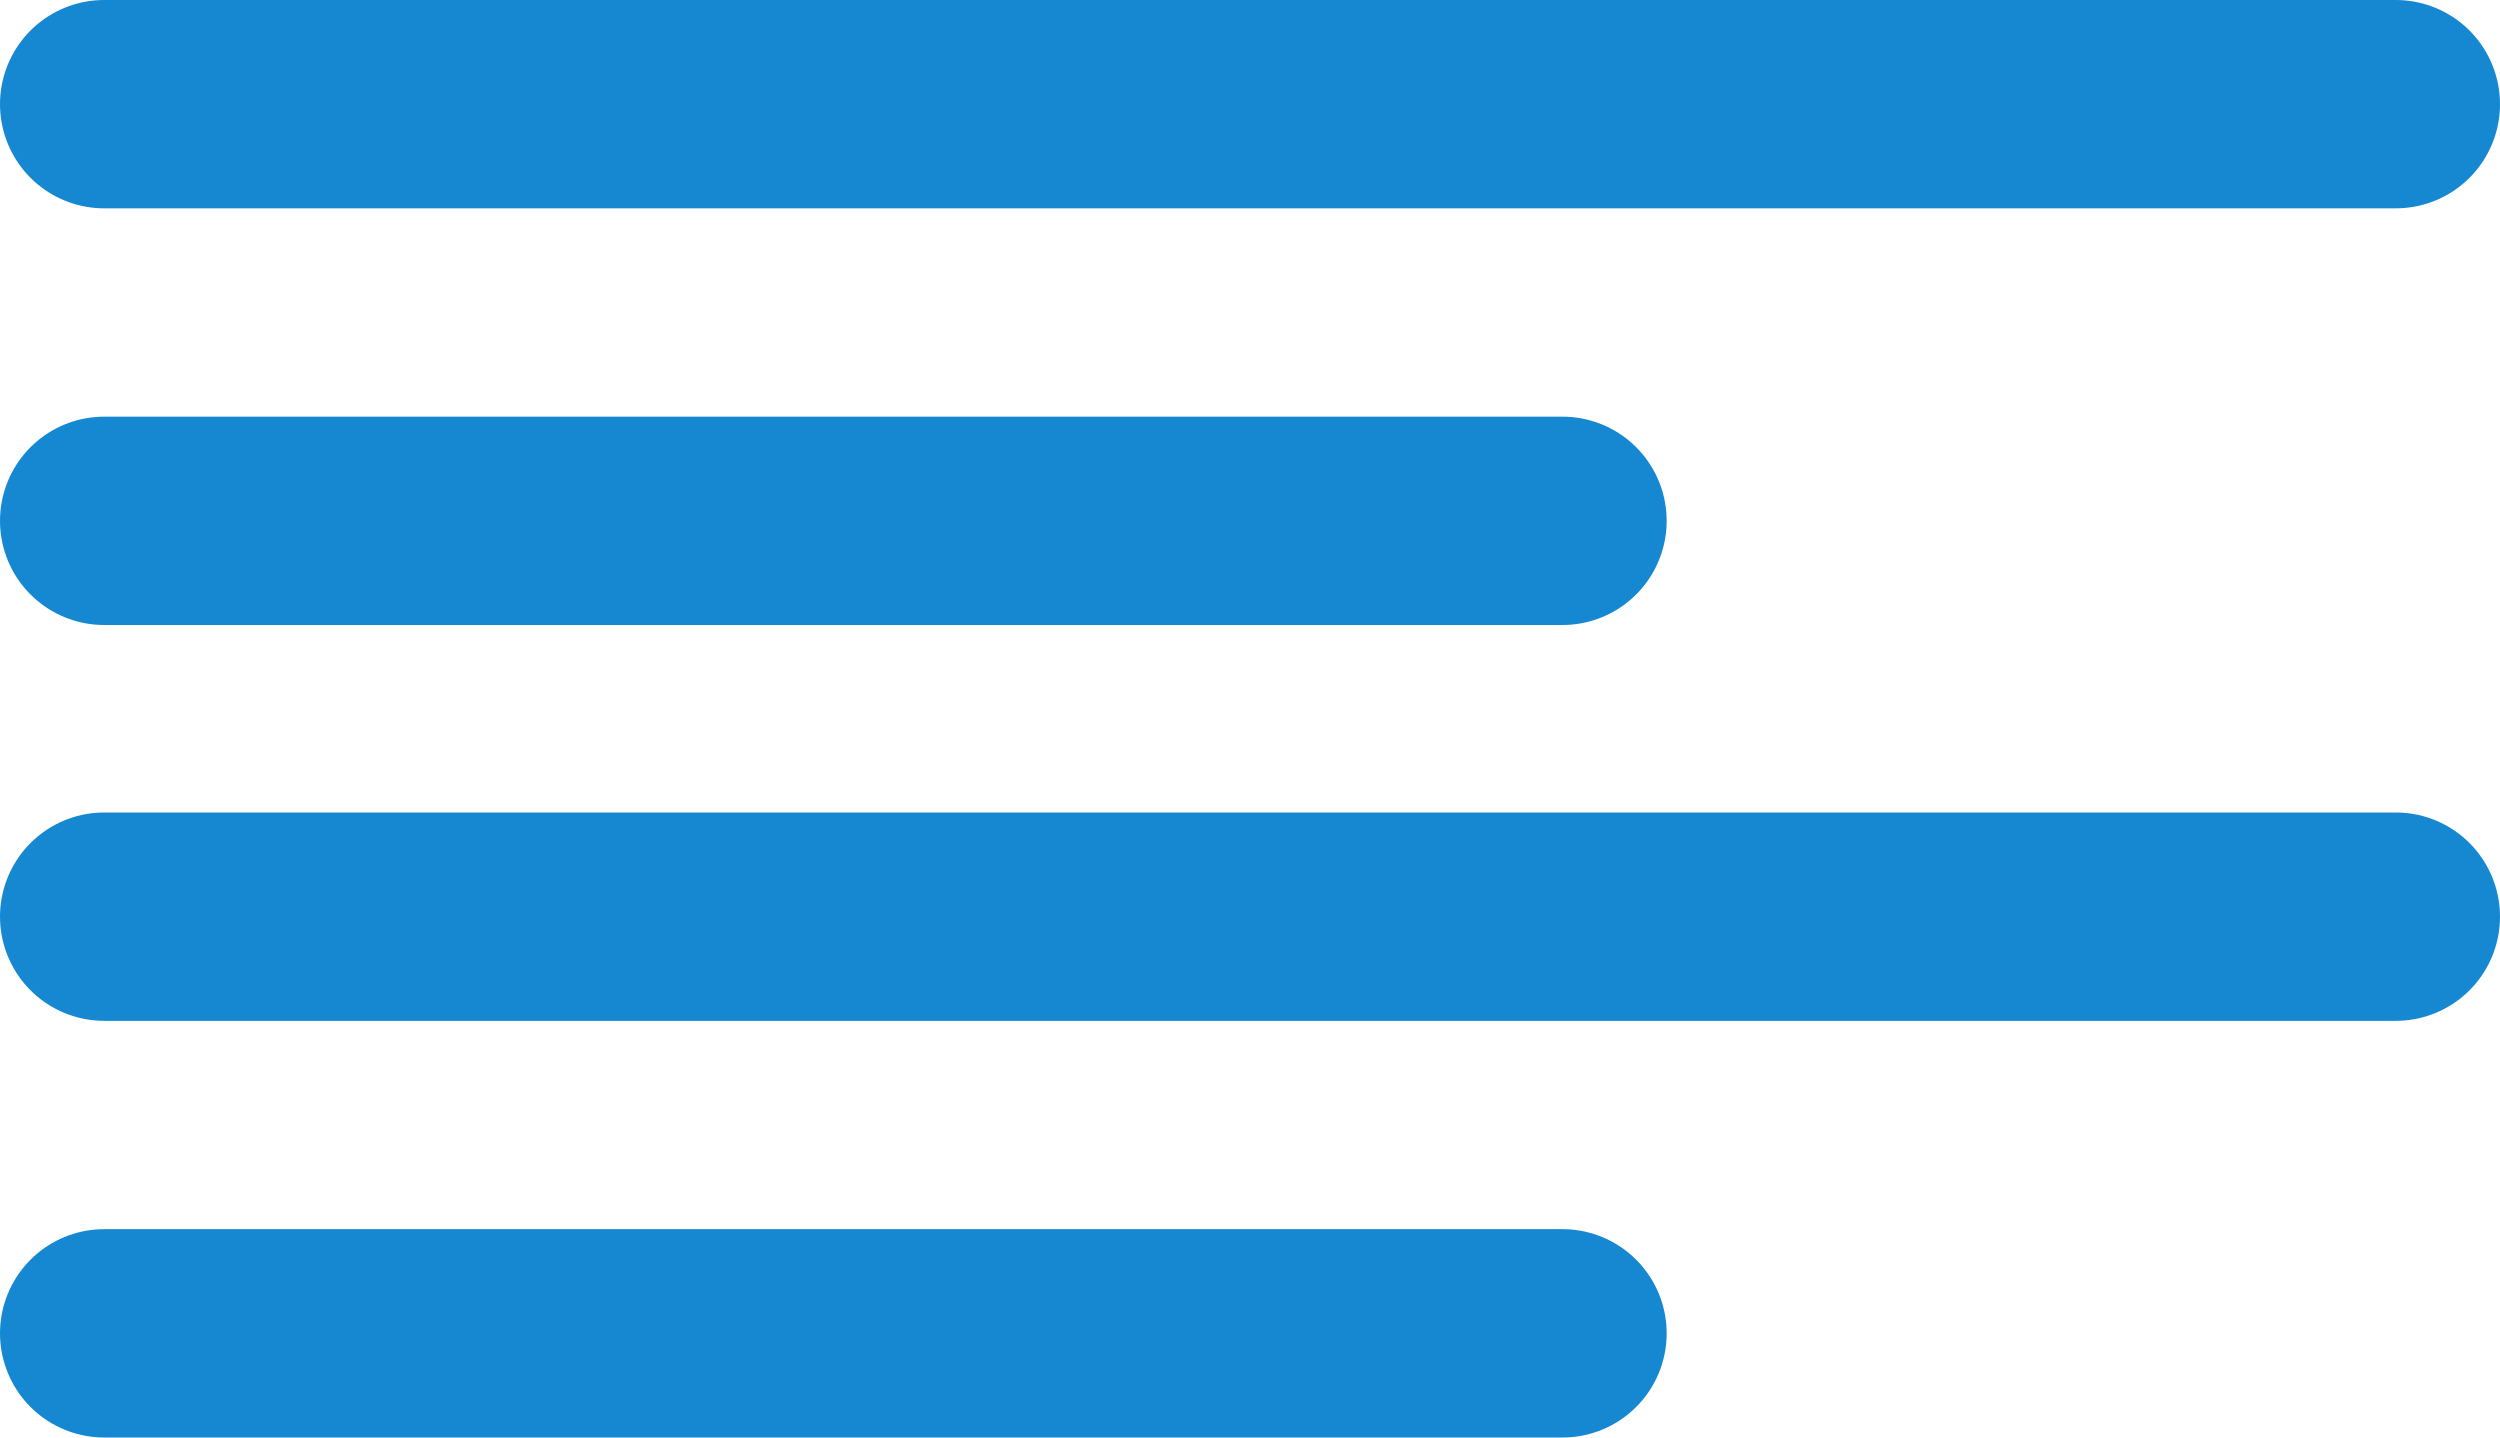 <?xml version="1.0" encoding="utf-8"?>
<!-- Generator: Adobe Illustrator 19.1.0, SVG Export Plug-In . SVG Version: 6.00 Build 0)  -->
<svg version="1.1" id="Layer_1" xmlns="http://www.w3.org/2000/svg" xmlns:xlink="http://www.w3.org/1999/xlink" x="0px" y="0px"
	 viewBox="0 0 12 6.9" enable-background="new 0 0 12 6.9" xml:space="preserve">
<g>
	
		<line fill="none" stroke="#1588D1" stroke-linecap="round" stroke-linejoin="round" stroke-miterlimit="10" x1="0.5" y1="0.5" x2="11.5" y2="0.5"/>
	
		<line fill="none" stroke="#1588D1" stroke-linecap="round" stroke-linejoin="round" stroke-miterlimit="10" x1="0.5" y1="4.4" x2="11.5" y2="4.4"/>
	
		<line fill="none" stroke="#1588D1" stroke-linecap="round" stroke-linejoin="round" stroke-miterlimit="10" x1="0.5" y1="2.5" x2="7.5" y2="2.5"/>
	
		<line fill="none" stroke="#1588D1" stroke-linecap="round" stroke-linejoin="round" stroke-miterlimit="10" x1="0.5" y1="6.4" x2="7.5" y2="6.4"/>
</g>
</svg>
